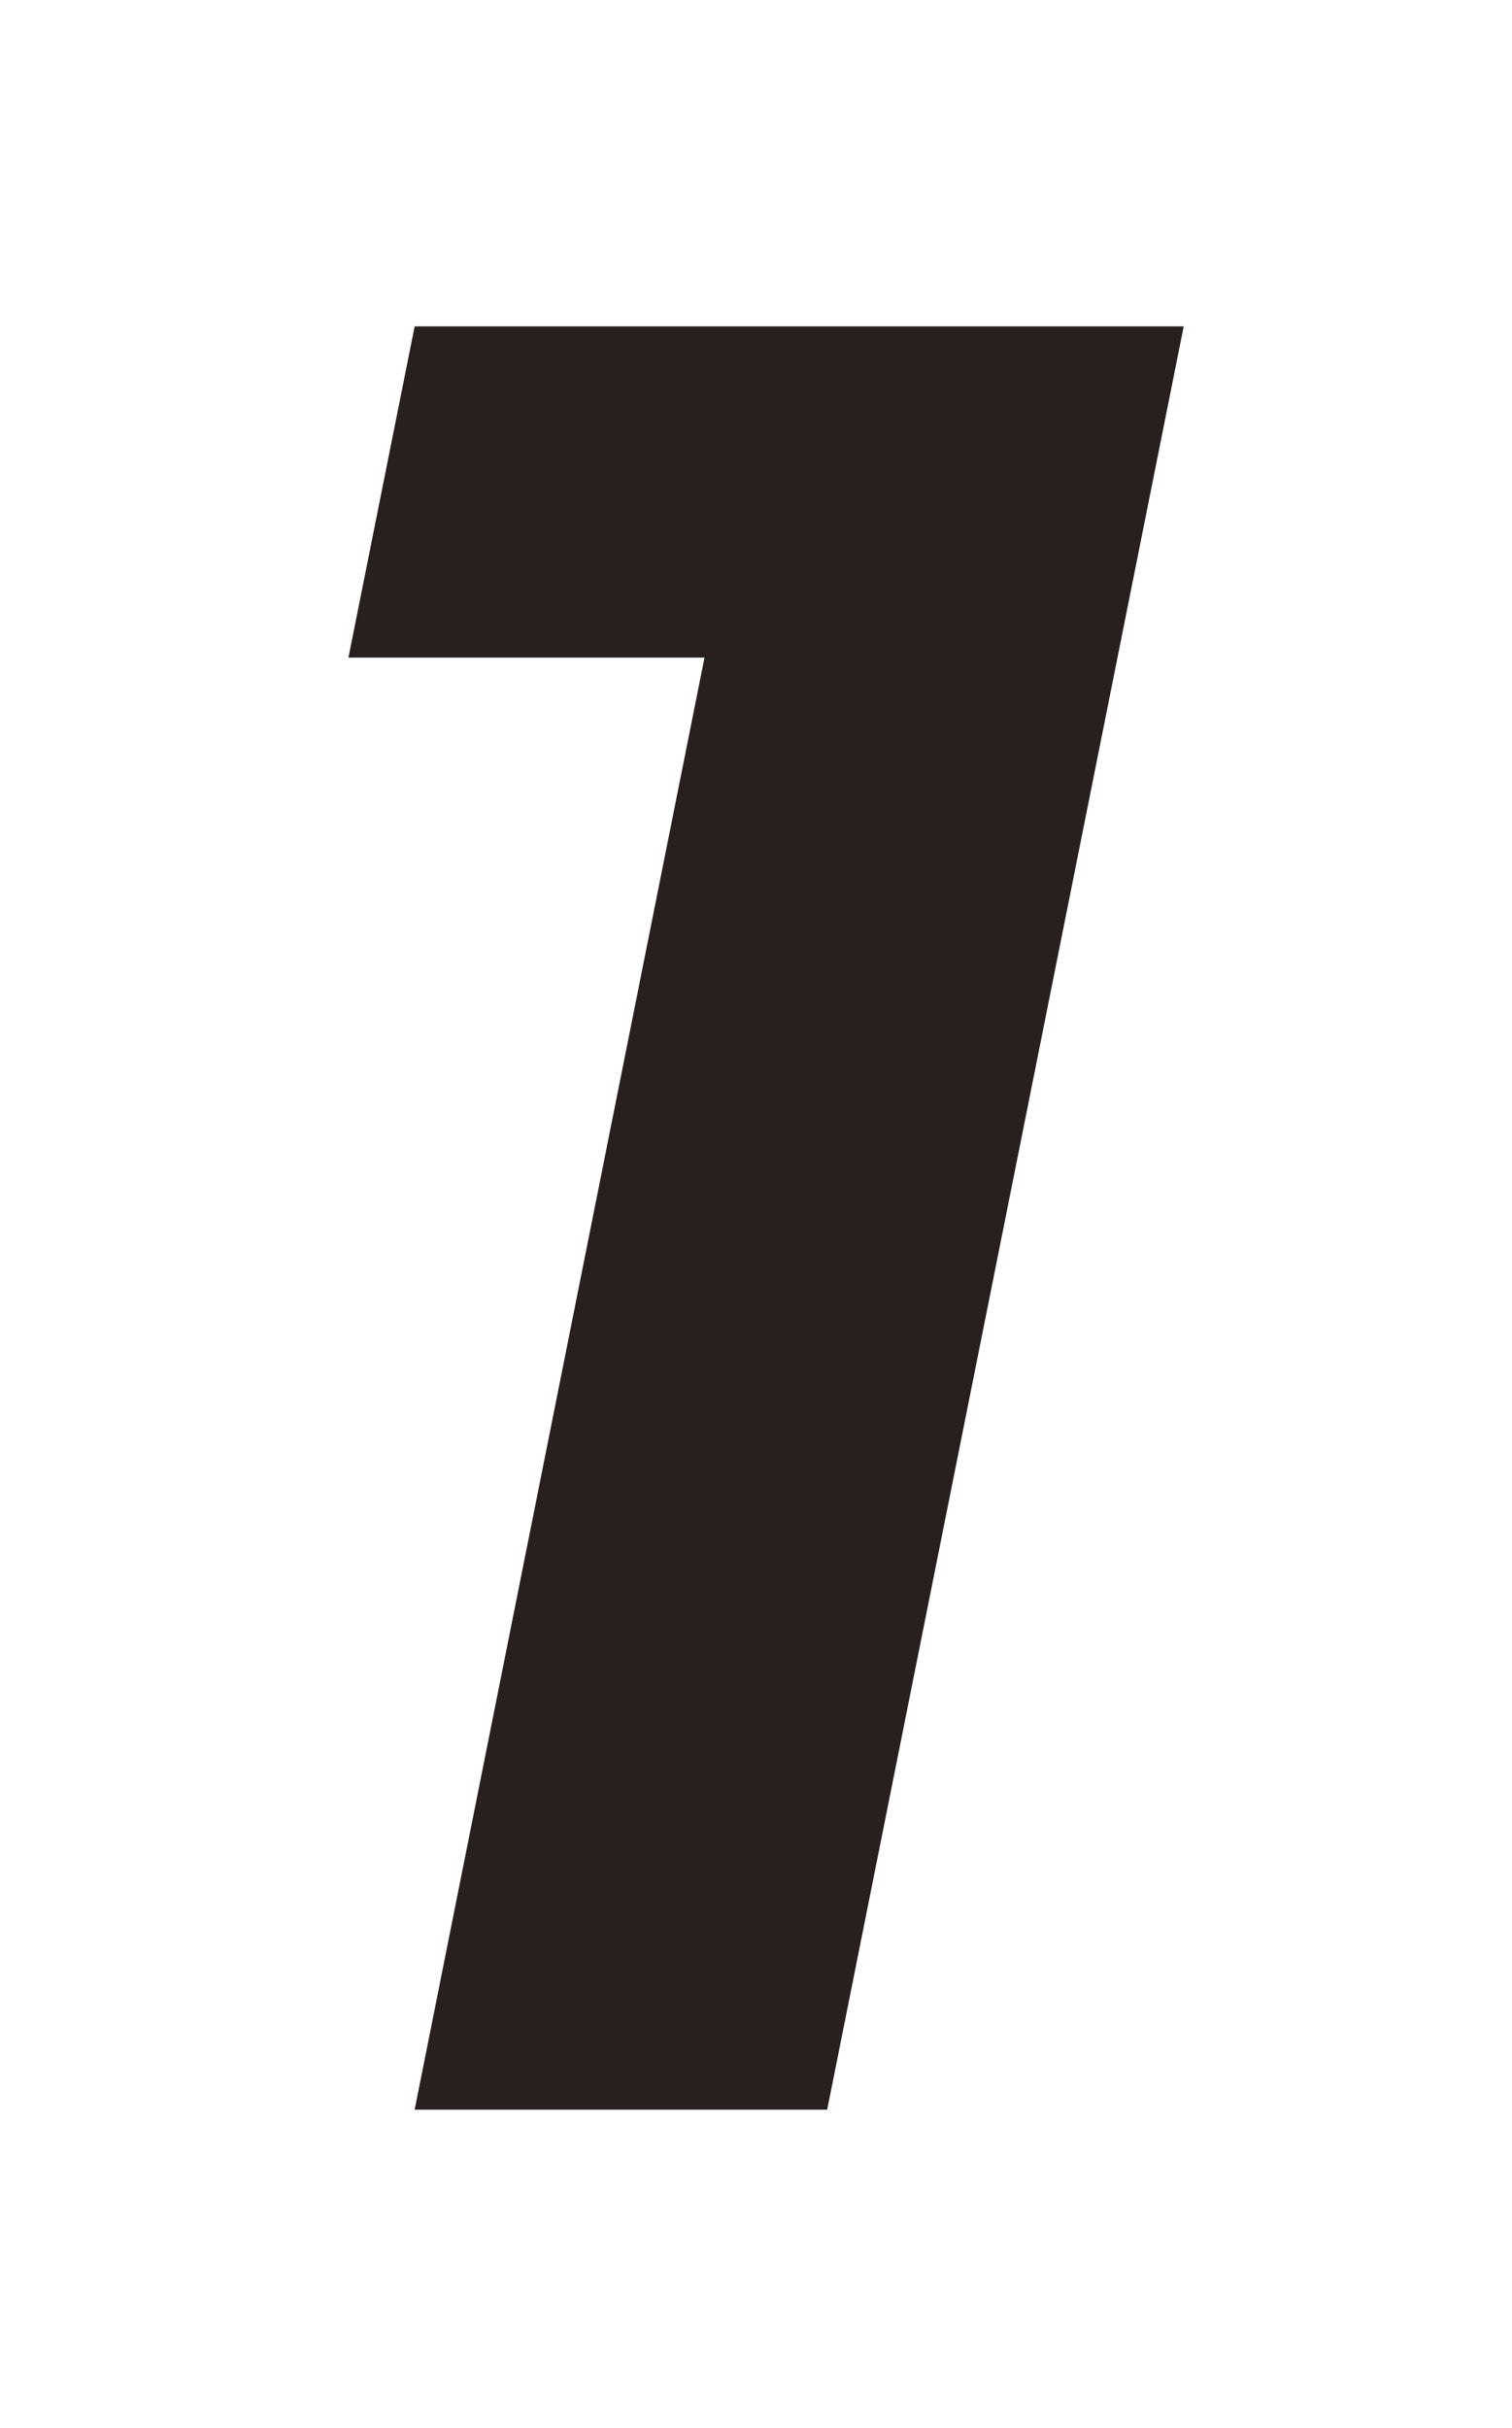 <svg width="38" height="61" viewBox="0 0 38 61" fill="none" xmlns="http://www.w3.org/2000/svg">
<g filter="url(#filter0_d_1754_12076)">
<path d="M10.421 49L18.549 8.296L22.197 12.52H8.757L10.421 4.2H29.749L20.789 49H10.421Z" fill="#281F1F"/>
</g>
<defs>
<filter id="filter0_d_1754_12076" x="0.757" y="0.2" width="36.992" height="60.8" filterUnits="userSpaceOnUse" color-interpolation-filters="sRGB">
<feFlood flood-opacity="0" result="BackgroundImageFix"/>
<feColorMatrix in="SourceAlpha" type="matrix" values="0 0 0 0 0 0 0 0 0 0 0 0 0 0 0 0 0 0 127 0" result="hardAlpha"/>
<feOffset dy="4"/>
<feGaussianBlur stdDeviation="4"/>
<feComposite in2="hardAlpha" operator="out"/>
<feColorMatrix type="matrix" values="0 0 0 0 0 0 0 0 0 0 0 0 0 0 0 0 0 0 0.12 0"/>
<feBlend mode="normal" in2="BackgroundImageFix" result="effect1_dropShadow_1754_12076"/>
<feBlend mode="normal" in="SourceGraphic" in2="effect1_dropShadow_1754_12076" result="shape"/>
</filter>
</defs>
</svg>
